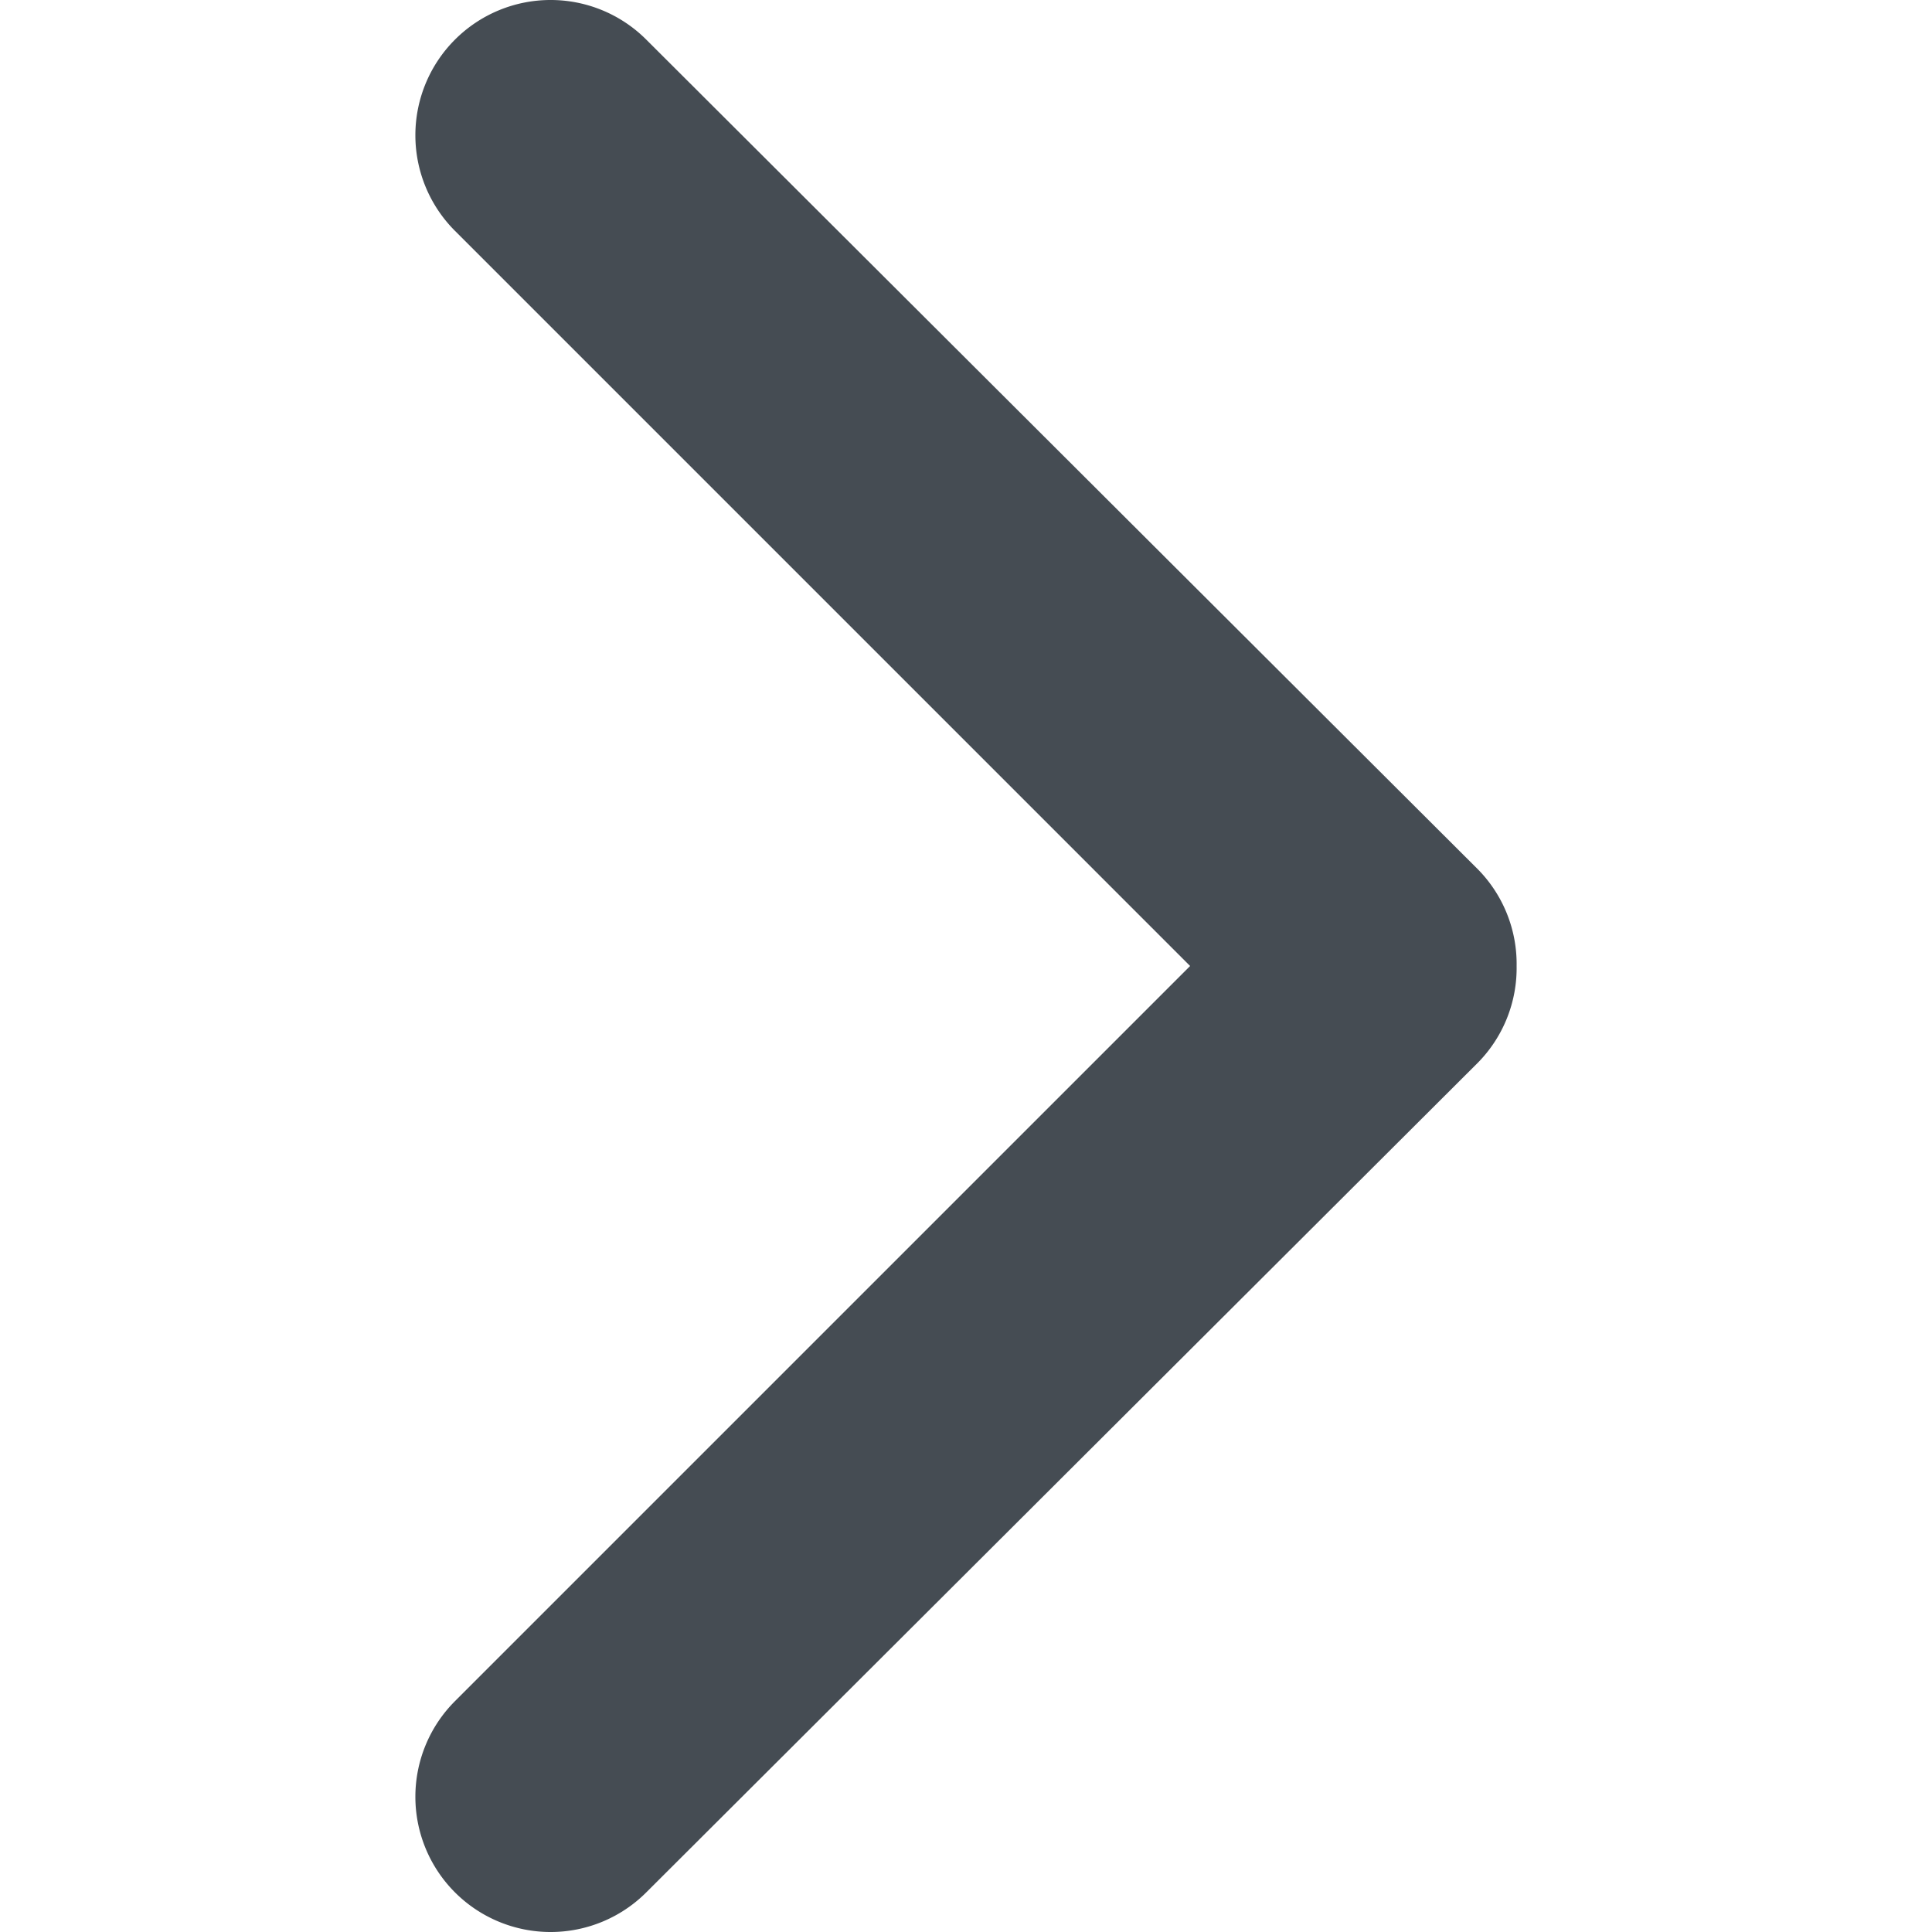 <svg id="right_arrow" xmlns="http://www.w3.org/2000/svg" xmlns:xlink="http://www.w3.org/1999/xlink" width="8" height="8" viewBox="0 0 8 8">
  <defs>
    <clipPath id="clip-path">
      <rect id="사각형_310" data-name="사각형 310" width="8" height="8" fill="#454c53"/>
    </clipPath>
  </defs>
  <g id="right_arrow-2" data-name="right_arrow" transform="translate(0 8) rotate(-90)" clip-path="url(#clip-path)">
    <g id="arrow-down-sign-to-navigate" transform="translate(0 1.72)">
      <path id="패스_695" data-name="패스 695" d="M4,4.56A.559.559,0,0,1,3.6,4.4L.164.956A.56.56,0,0,1,.956.164L4,3.208,7.044.164a.56.56,0,0,1,.792.792L4.4,4.4A.559.559,0,0,1,4,4.56Z" transform="translate(0 0)" fill="#454c53"/>
    </g>
  </g>
</svg>
